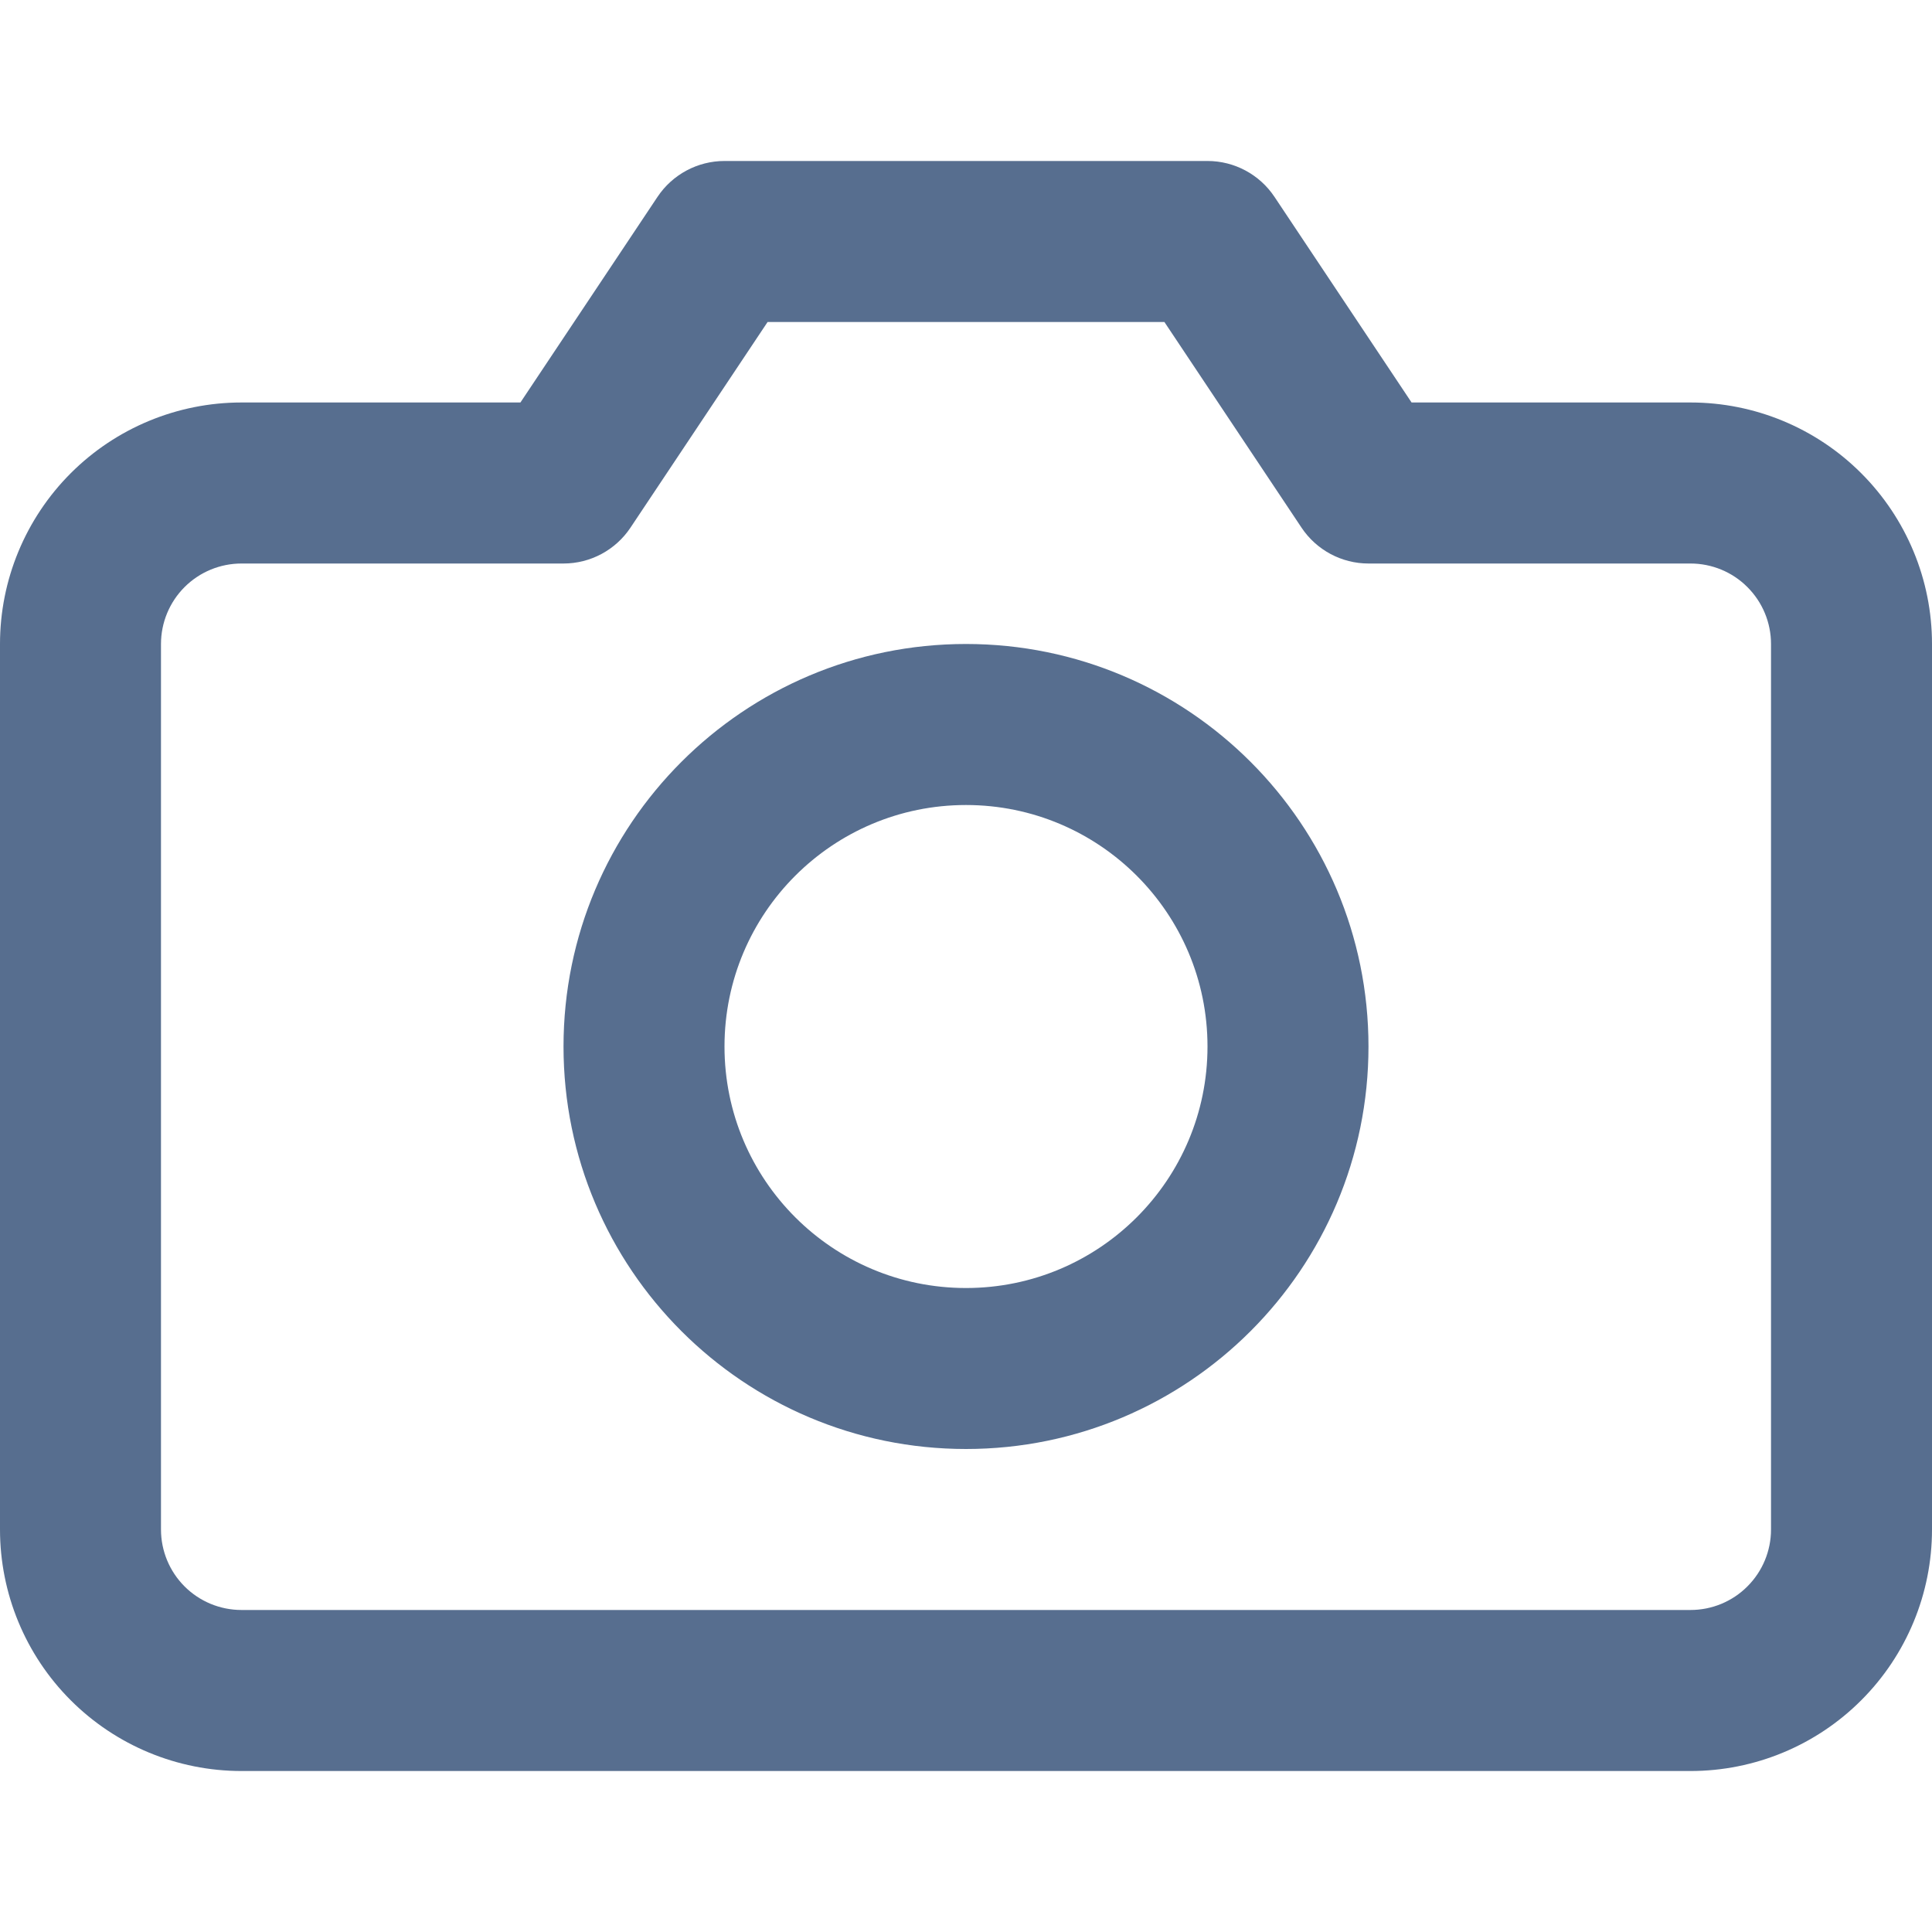 <svg width="40" height="40" viewBox="0 0 40 40" fill="none" xmlns="http://www.w3.org/2000/svg">
<path fill-rule="evenodd" clip-rule="evenodd" d="M20 13.333C15.398 13.333 11.667 17.064 11.667 21.667C11.667 26.269 15.398 30 20 30C24.602 30 28.333 26.269 28.333 21.667C28.333 17.064 24.602 13.333 20 13.333ZM15 21.667C15 18.905 17.239 16.667 20 16.667C22.761 16.667 25 18.905 25 21.667C25 24.428 22.761 26.667 20 26.667C17.239 26.667 15 24.428 15 21.667Z" fill="#576E8F"/>
<path fill-rule="evenodd" clip-rule="evenodd" d="M15 3.333C14.443 3.333 13.922 3.612 13.613 4.076L10.775 8.333H5C3.674 8.333 2.402 8.86 1.464 9.798C0.527 10.736 0 12.007 0 13.333V31.667C0 32.993 0.527 34.265 1.464 35.202C2.402 36.14 3.674 36.667 5 36.667H35C36.326 36.667 37.598 36.14 38.535 35.202C39.473 34.265 40 32.993 40 31.667V13.333C40 12.007 39.473 10.736 38.535 9.798C37.598 8.86 36.326 8.333 35 8.333H29.225L26.387 4.076C26.078 3.612 25.557 3.333 25 3.333H15ZM13.053 10.925L15.892 6.667H24.108L26.947 10.925C27.256 11.388 27.776 11.667 28.333 11.667H35C35.442 11.667 35.866 11.842 36.178 12.155C36.491 12.467 36.667 12.891 36.667 13.333V31.667C36.667 32.109 36.491 32.533 36.178 32.845C35.866 33.158 35.442 33.333 35 33.333H5C4.558 33.333 4.134 33.158 3.821 32.845C3.509 32.533 3.333 32.109 3.333 31.667V13.333C3.333 12.891 3.509 12.467 3.821 12.155C4.134 11.842 4.558 11.667 5 11.667H11.667C12.224 11.667 12.744 11.388 13.053 10.925Z" fill="#576E8F"/>
</svg>
